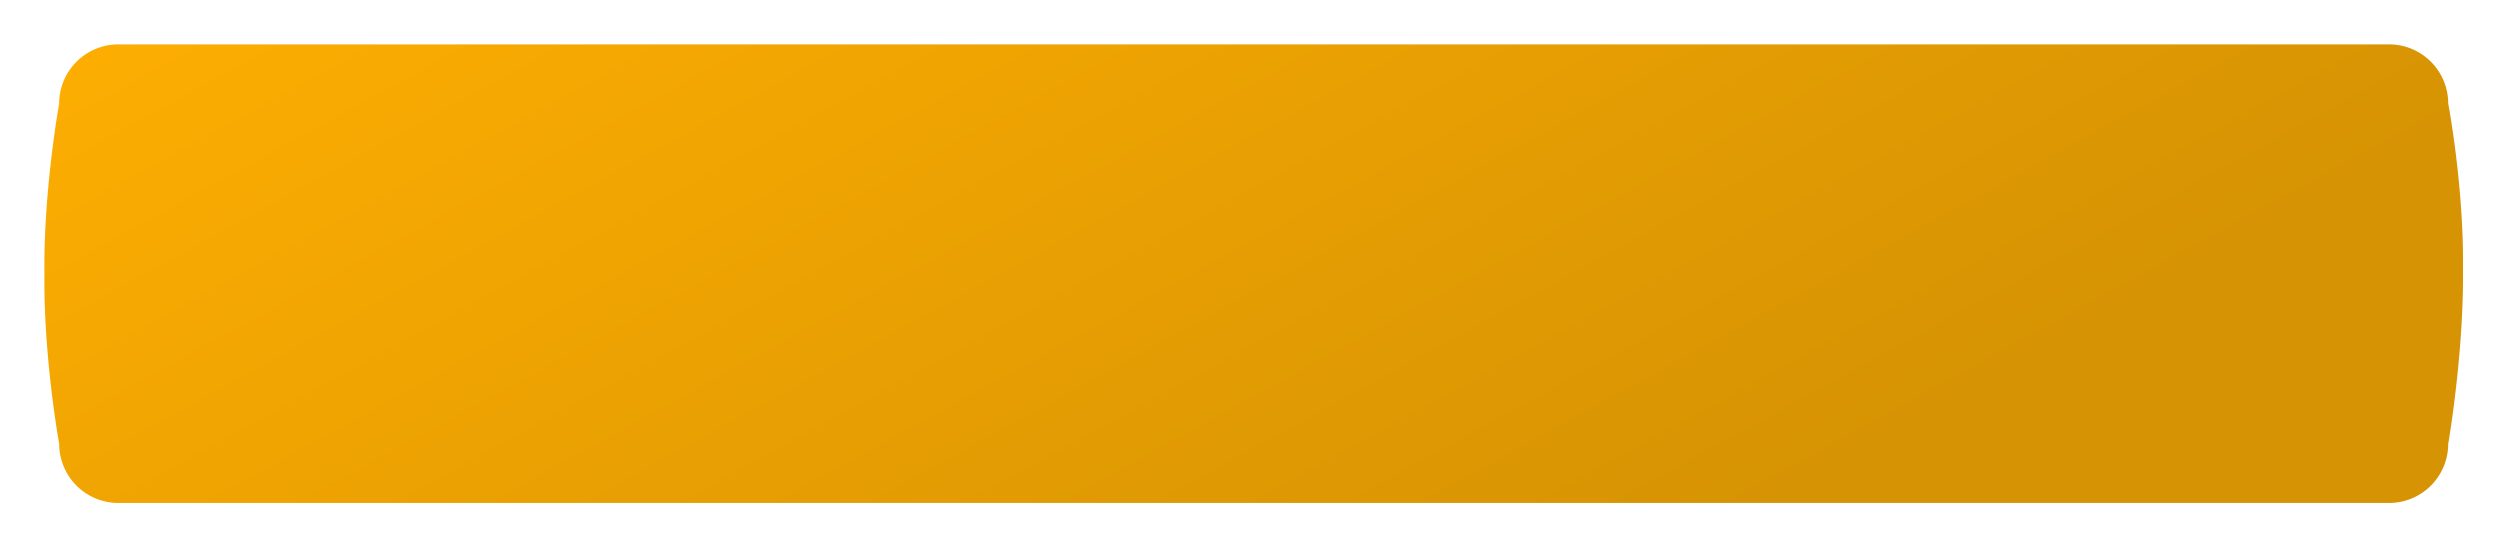 <svg xmlns="http://www.w3.org/2000/svg" width="338" height="73"><defs><linearGradient id="a" x1="94.552%" x2="0%" y1="32.557%" y2="0%"><stop offset="0%" stop-color="#D69303"/><stop offset="100%" stop-color="#FEAE02"/></linearGradient></defs><path fill="url(#a)" d="M333 37.333C333 48.55 331 60 331 60a8 8 0 0 1-8 7.999H16A8 8 0 0 1 8 60S6 48.999 6 37.999c0-.333.002-.666.006-1a83.214 83.214 0 0 1-.006-1c0-10.999 2-22 2-22A8 8 0 0 1 16 6h307a8 8 0 0 1 8 7.999s2 10.56 2 21.334c0 .34-.002.68-.006 1.021.004.326.006.652.006.979z"/></svg>